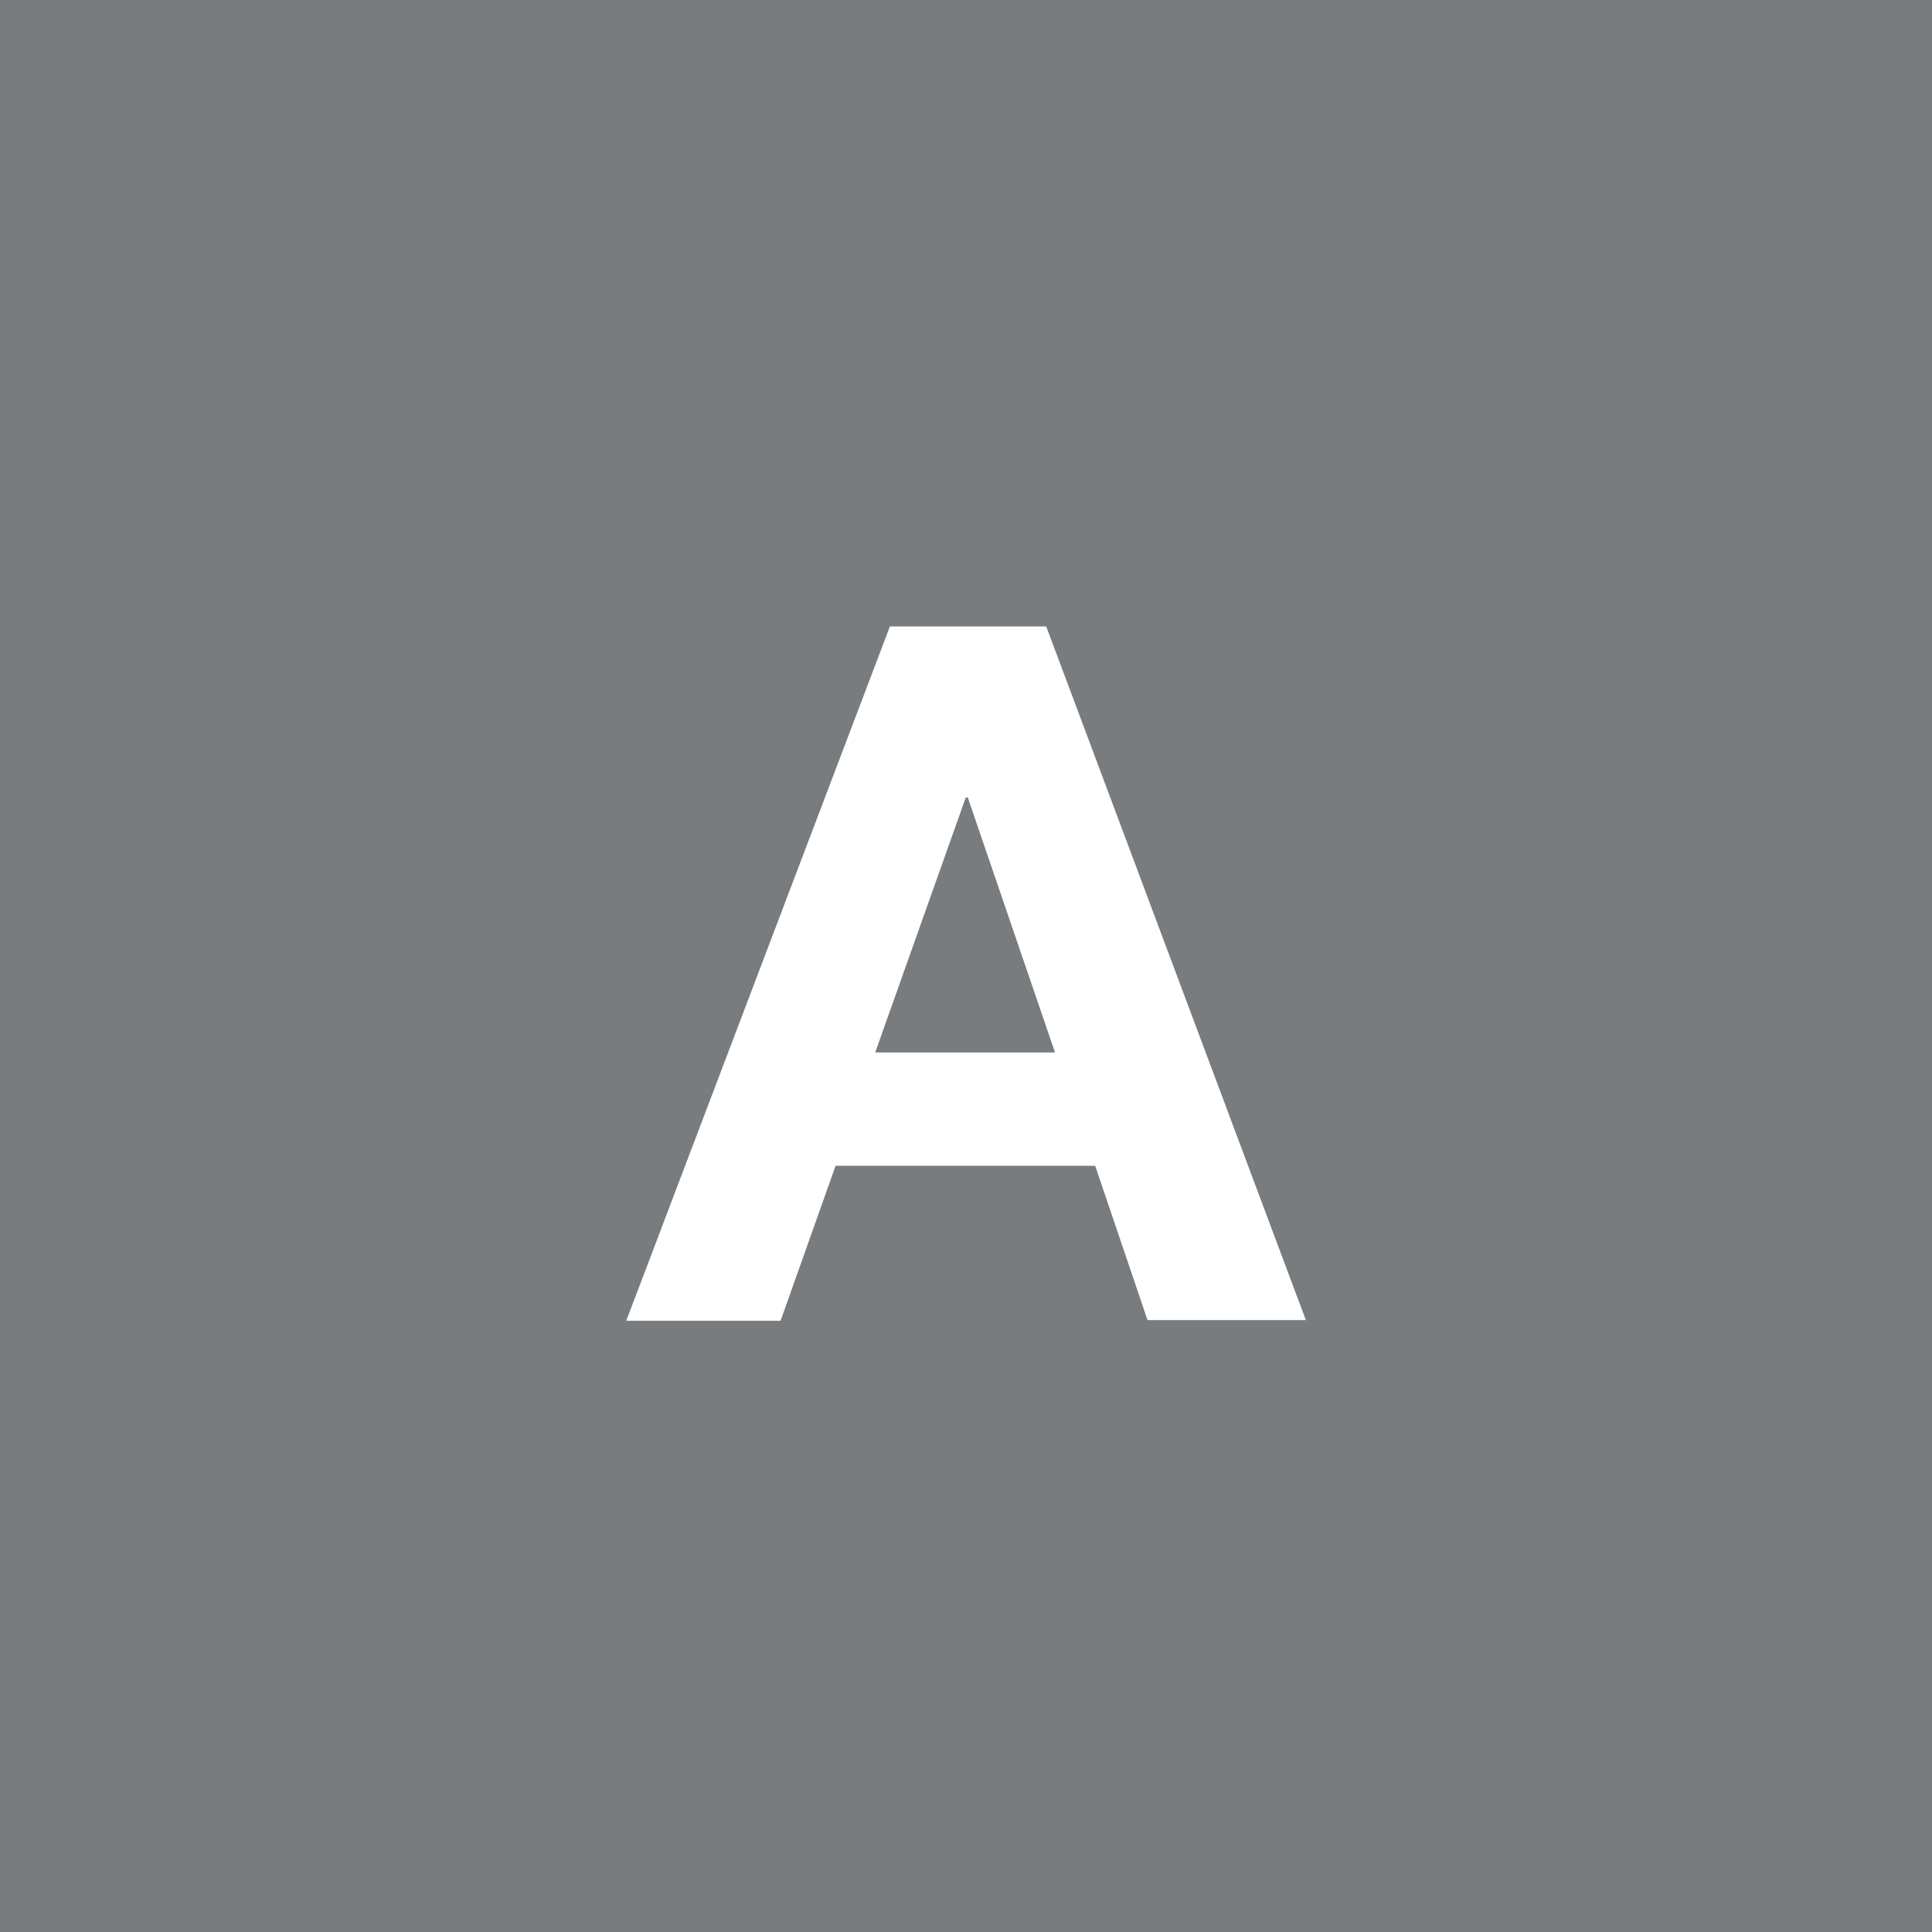 <svg version="1.1" viewBox="0.0 0.0 45.0 45.0" fill="none" stroke="none" stroke-linecap="square" stroke-miterlimit="10" xmlns:xlink="http://www.w3.org/1999/xlink" xmlns="http://www.w3.org/2000/svg"><rect x="0.0" y="0.0" width="45.0" height="45.0" fill="#333333" stroke="none"/><clipPath id="p.0"><path d="m0 0l45.0 0l0 45.0l-45.0 0l0 -45.0z" clip-rule="nonzero"/></clipPath><g clip-path="url(#p.0)"><path fill="#000000" fill-opacity="0.0" d="m0 0l45.0 0l0 45.0l-45.0 0z" fill-rule="evenodd"/><path fill="#787c7e" d="m0 0l45.008 0l0 45.008l-45.008 0z" fill-rule="evenodd"/><path stroke="#787c7e" stroke-width="2.0" stroke-linejoin="round" stroke-linecap="butt" d="m0 0l45.008 0l0 45.008l-45.008 0z" fill-rule="evenodd"/><path fill="#ffffff" d="m24.369 14.592l6.047 16.156l-3.688 0l-1.219 -3.594l-6.047 0l-1.281 3.609l-3.594 0l6.141 -16.172l3.641 0zm-1.875 3.984l-2.109 5.938l4.188 0l-2.031 -5.938l-0.047 0z" fill-rule="nonzero"/></g></svg>